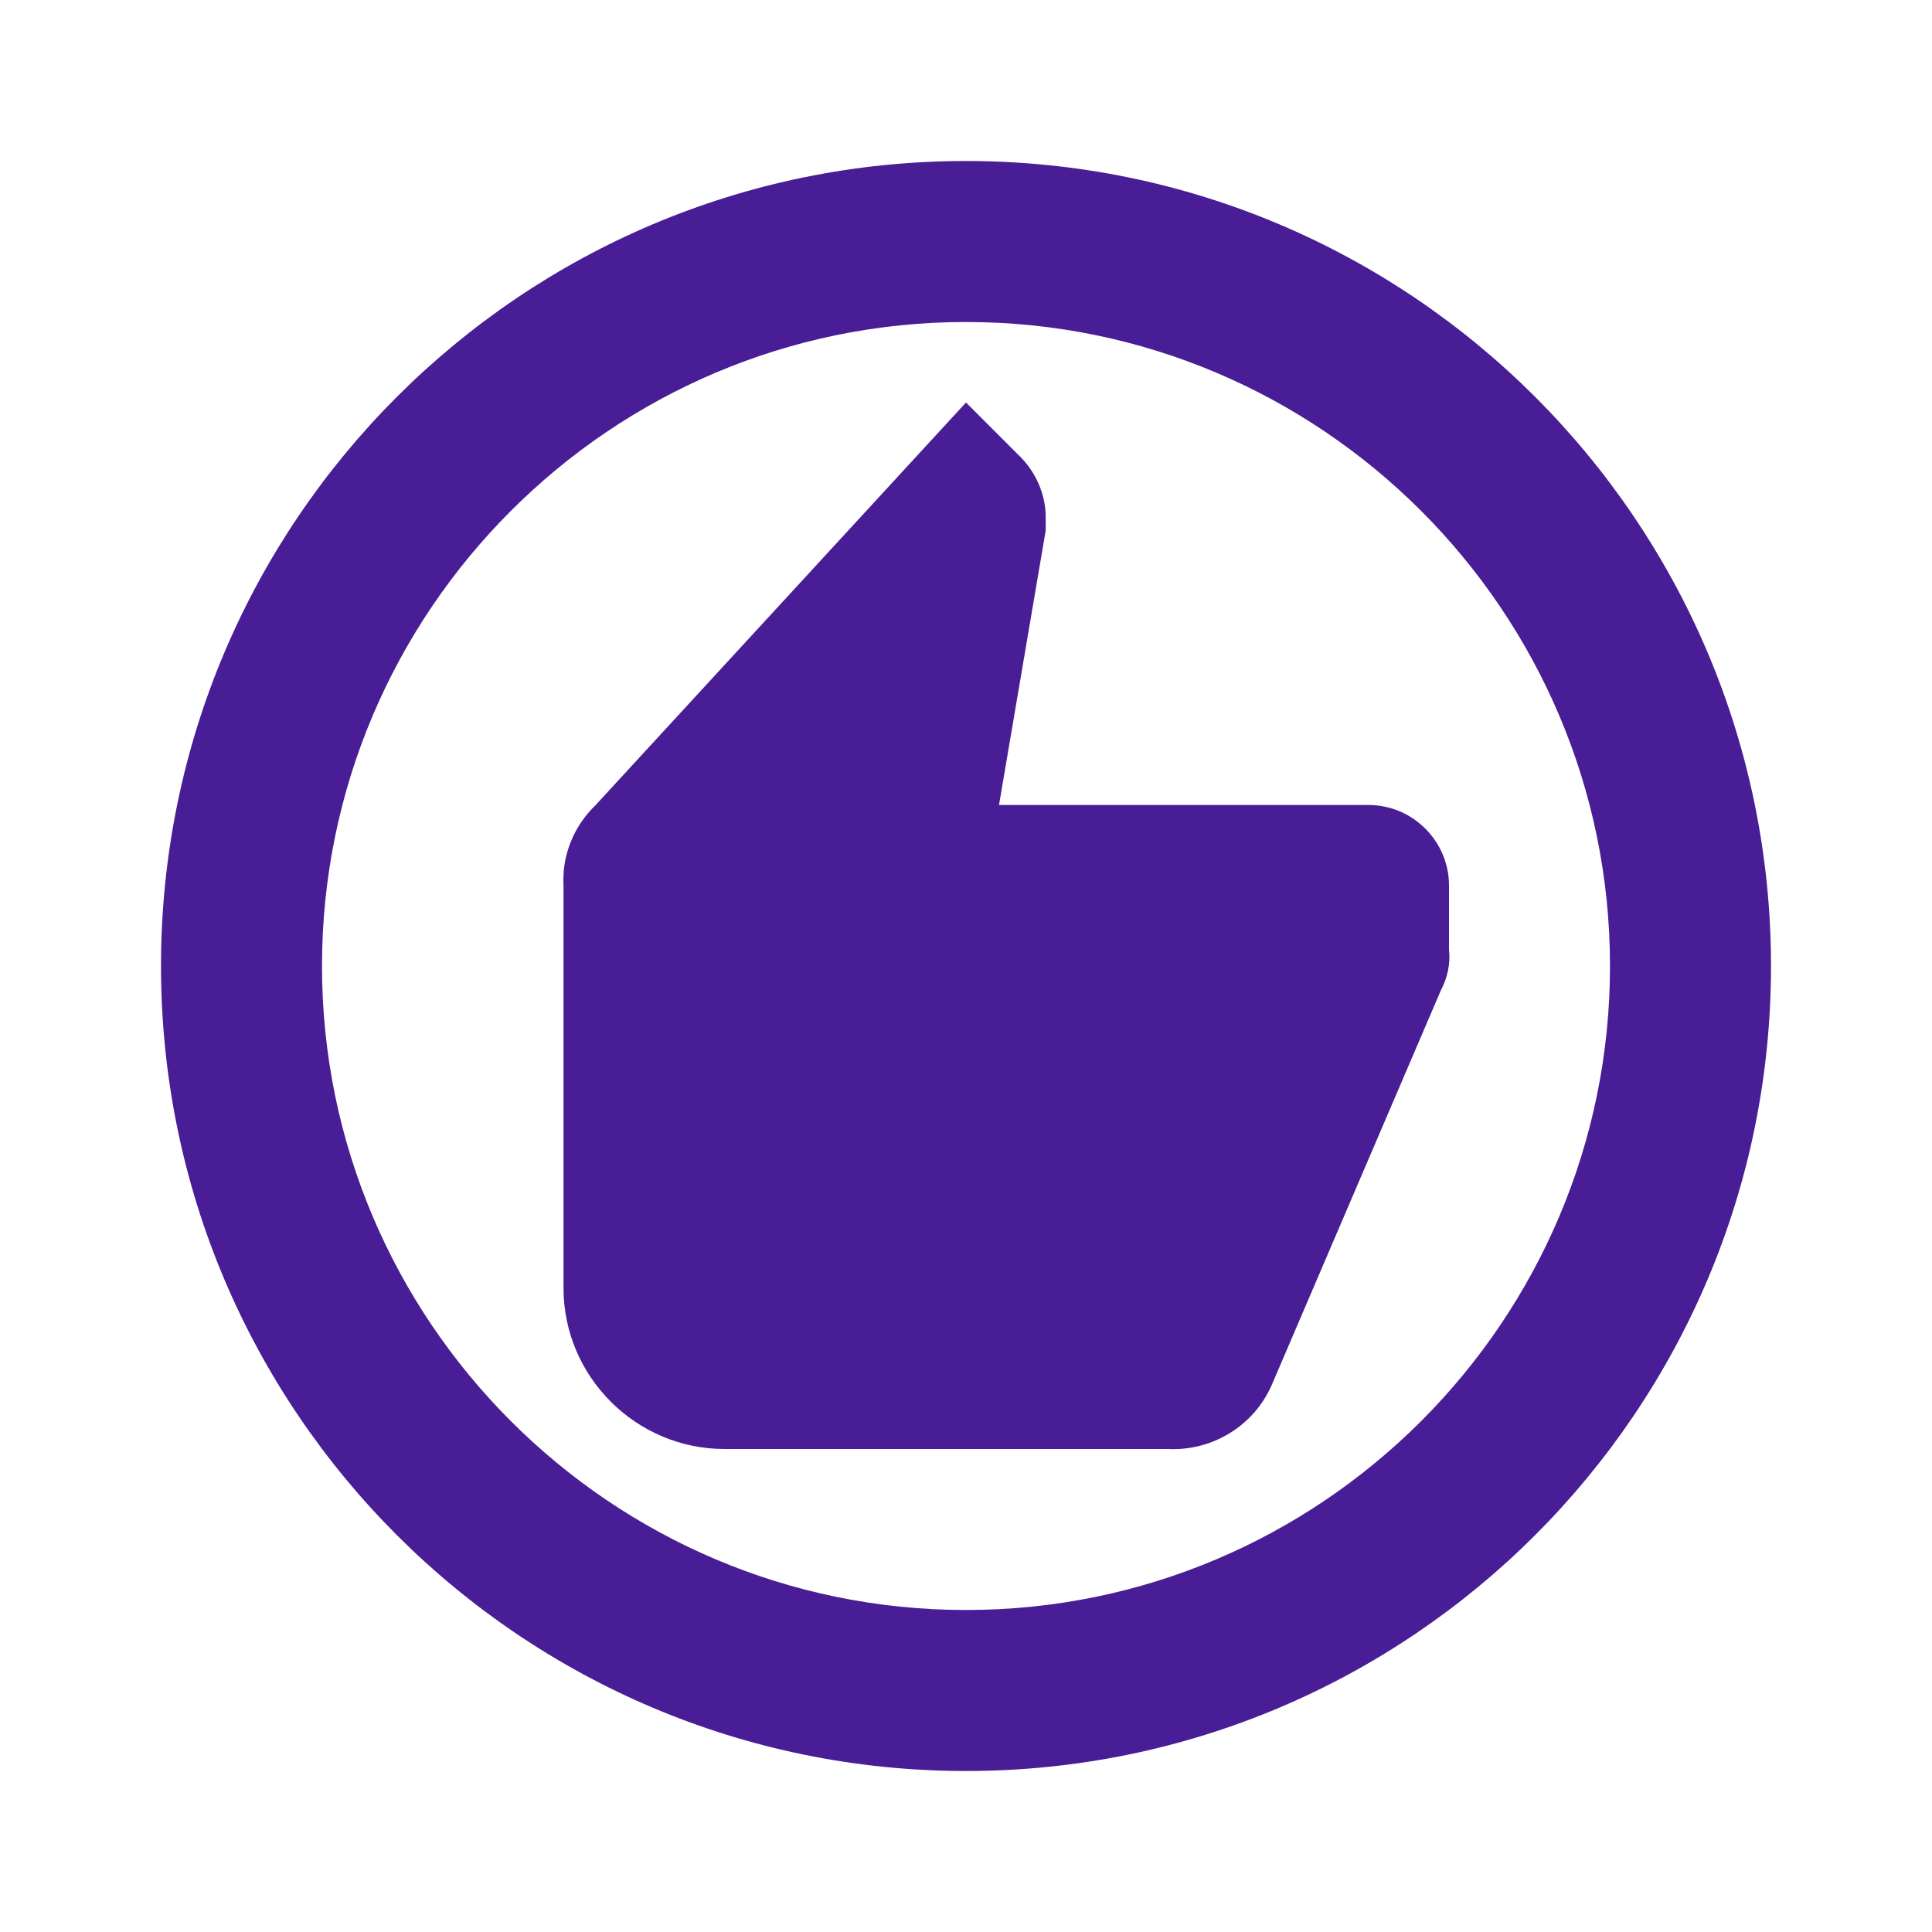 <svg xmlns="http://www.w3.org/2000/svg" enable-background="new 0 0 24 24" height="24px" viewBox="0 0 24 24" width="24px" fill="#481d95"><g><rect fill="none" height="24" width="24"/></g><g><g><path d="M12,2C6.48,2,2,6.48,2,12s4.48,10,10,10s10-4.48,10-10S17.52,2,12,2z M12,20c-4.41,0-8-3.59-8-8s3.59-8,8-8s8,3.59,8,8 S16.41,20,12,20z"/><path d="M17,10h-4.59l0.58-3.41v-0.2c-0.01-0.26-0.12-0.51-0.3-0.7L12,5l-4.6,5c-0.27,0.26-0.42,0.62-0.4,1v5c0,1.1,0.9,2,2,2h5.5 c0.56,0.03,1.08-0.29,1.3-0.8l2.1-4.9c0.08-0.15,0.12-0.33,0.1-0.5V11C18,10.45,17.55,10,17,10z"/></g></g></svg>